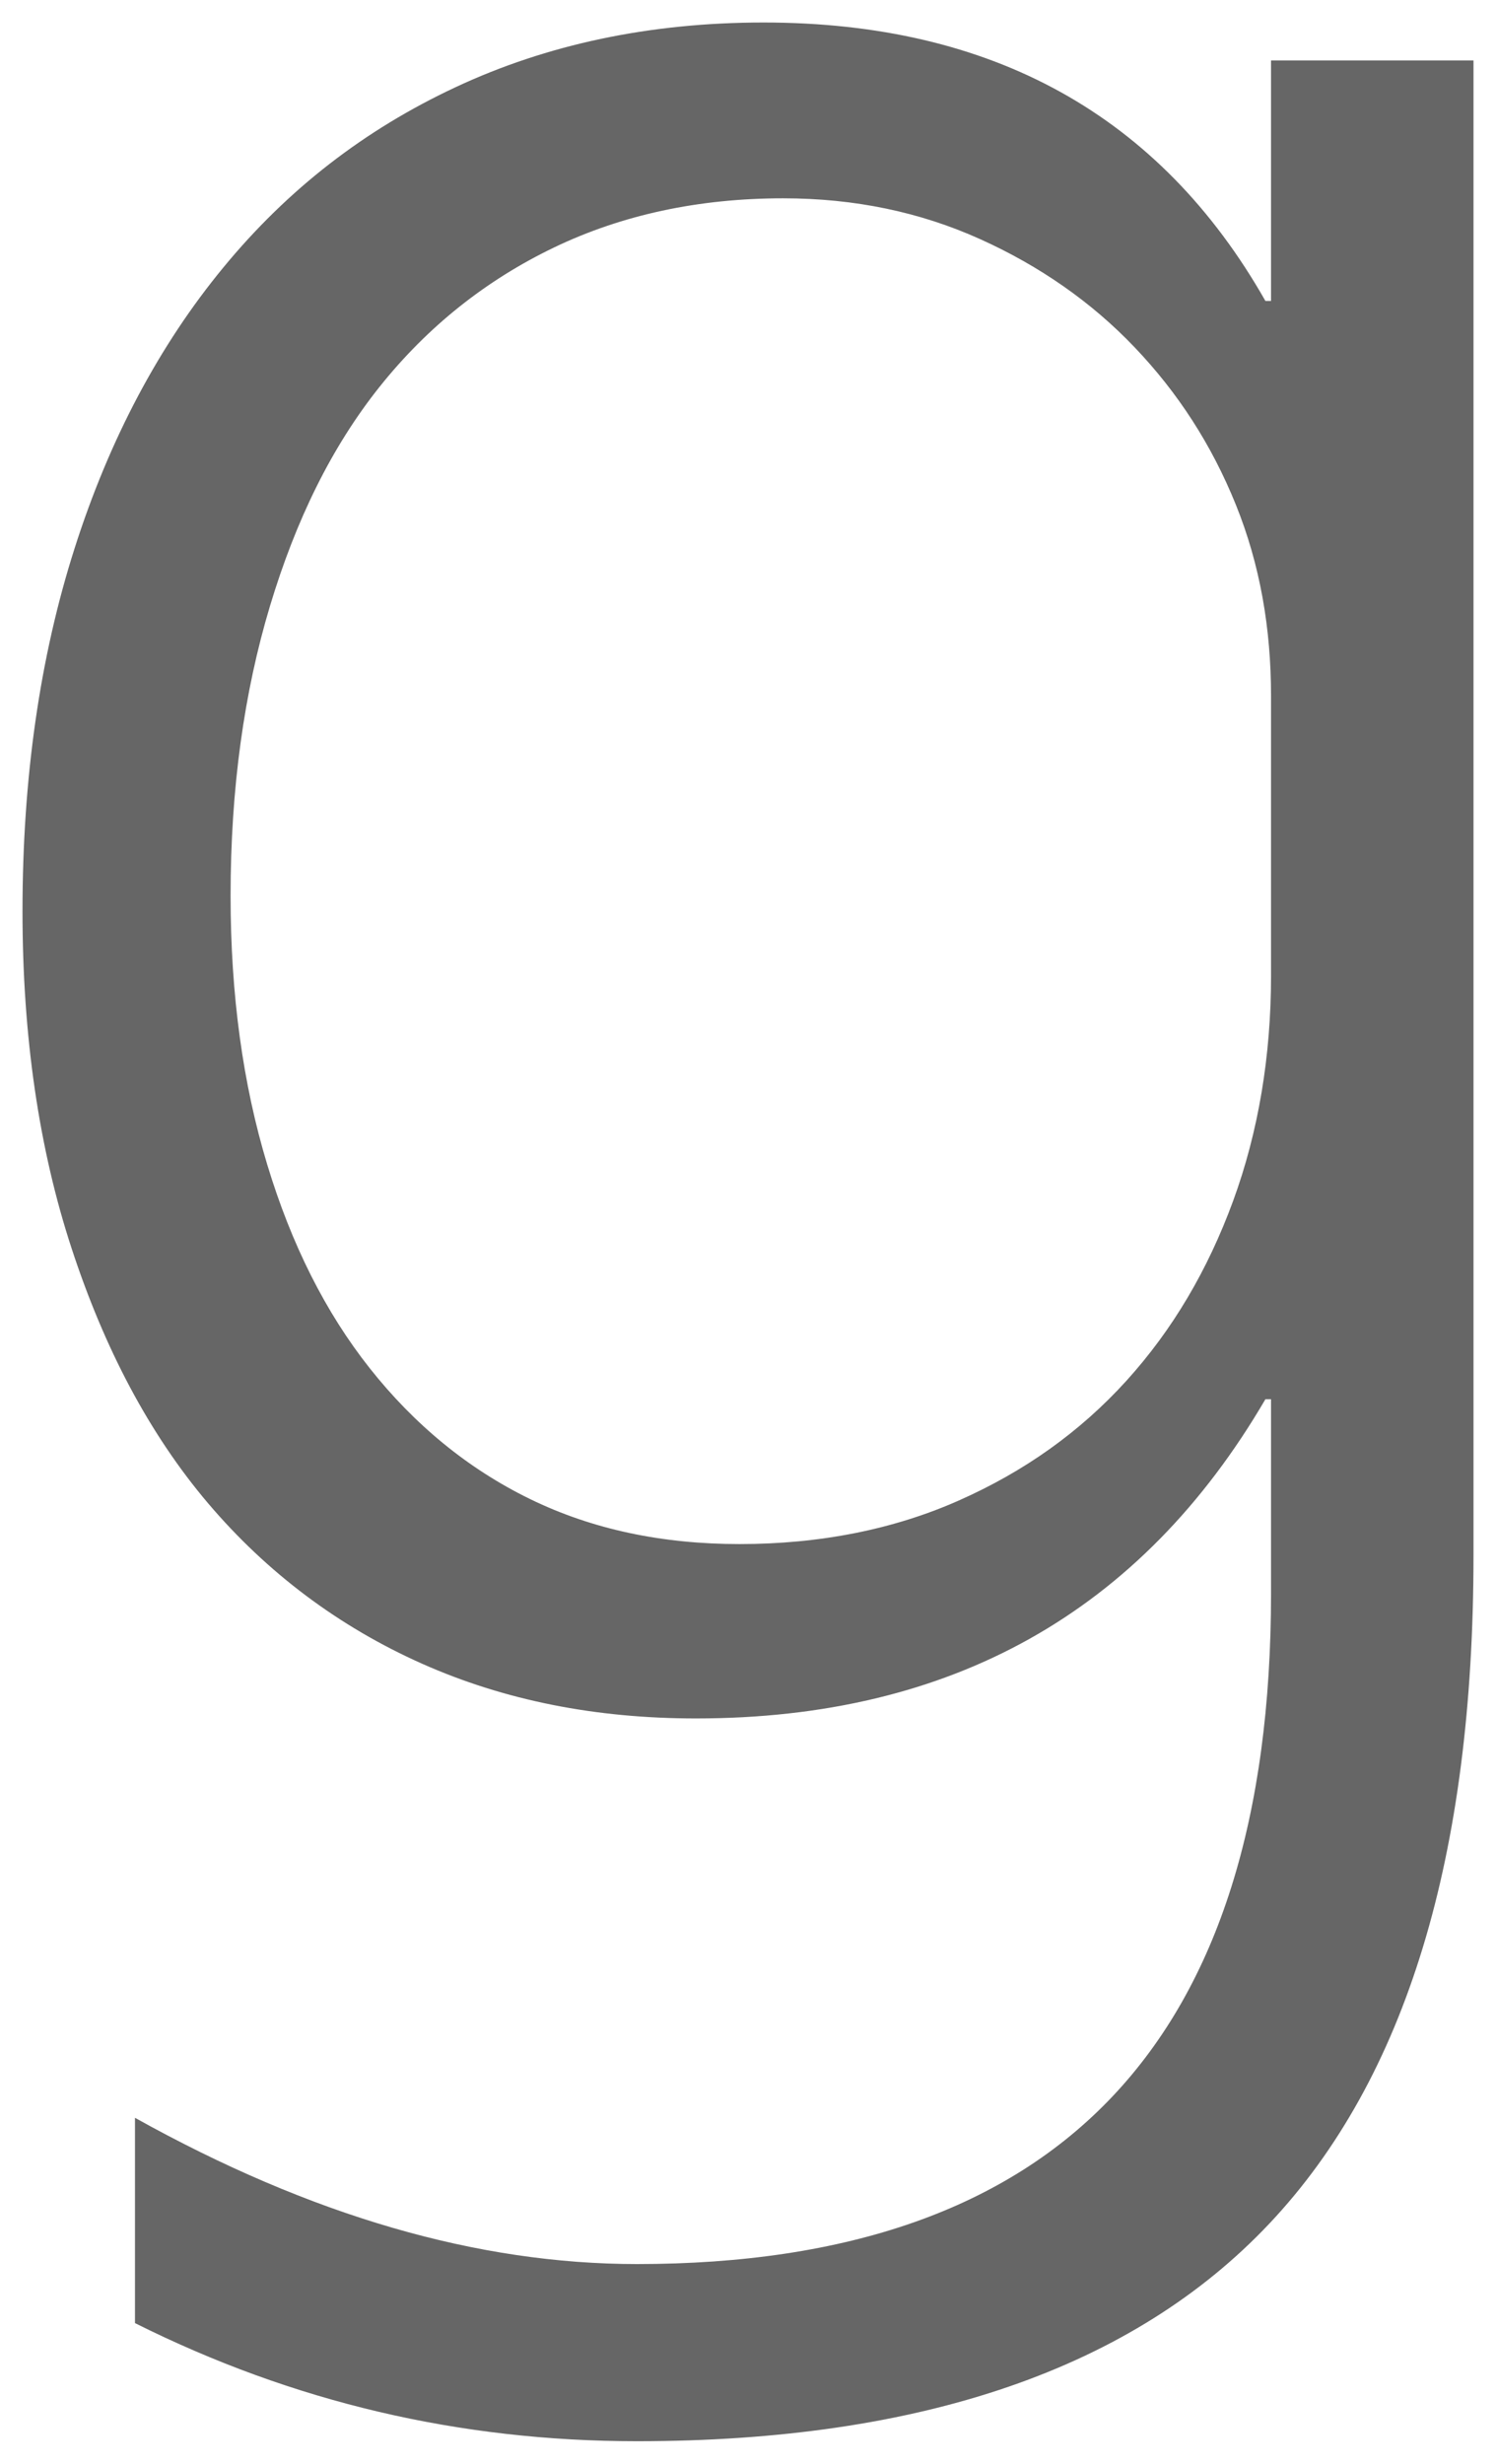 <svg version="1.1" width="33.25" height="54.75" viewBox="0.031 -0.344 33.25 54.75" xmlns="http://www.w3.org/2000/svg" xmlns:xlink="http://www.w3.org/1999/xlink">
  <!-- Exported by Scratch - http://scratch.mit.edu/ -->
  <g id="ID0.2871193019673228">
    <g id="layer1">
      <path id="path2993" fill="#666666" stroke="none" d="M 17 0.156 C 14.469 0.156 12.184 0.645 10.156 1.594 C 8.129 2.543 6.43 3.859 5 5.594 C 3.57 7.328 2.461 9.418 1.688 11.844 C 0.914 14.27 0.531 16.953 0.531 19.906 C 0.531 22.695 0.898 25.191 1.625 27.406 C 2.352 29.621 3.344 31.516 4.656 33.063 C 5.969 34.609 7.566 35.805 9.406 36.625 C 11.246 37.445 13.273 37.844 15.5 37.844 C 21.172 37.844 25.391 35.484 28.156 30.75 L 28.281 30.75 L 28.281 35.063 C 28.281 45 23.586 49.969 14.188 49.969 C 10.648 49.969 6.945 48.898 3.031 46.719 L 3.031 51.281 C 6.547 53.039 10.25 53.906 14.188 53.906 C 20.516 53.906 25.215 52.285 28.25 49.063 C 31.285 45.84 32.781 40.898 32.781 34.219 L 32.781 1 L 28.281 1 L 28.281 6.344 L 28.156 6.344 C 25.812 2.219 22.086 0.156 17 0.156 Z M 17.438 4.063 C 19.031 4.063 20.488 4.371 21.813 4.969 C 23.137 5.566 24.289 6.367 25.25 7.375 C 26.211 8.383 26.961 9.539 27.5 10.875 C 28.039 12.211 28.281 13.625 28.281 15.125 L 28.281 21.344 C 28.281 23.125 28 24.809 27.438 26.344 C 26.875 27.879 26.094 29.207 25.063 30.344 C 24.031 31.48 22.797 32.356 21.344 33 C 19.891 33.645 18.25 33.969 16.469 33.969 C 14.758 33.969 13.207 33.648 11.813 32.969 C 10.418 32.289 9.234 31.305 8.25 30.063 C 7.266 28.82 6.508 27.313 5.969 25.531 C 5.43 23.75 5.156 21.766 5.156 19.563 C 5.156 17.172 5.457 15.035 6.031 13.125 C 6.605 11.215 7.402 9.586 8.469 8.25 C 9.535 6.914 10.832 5.883 12.344 5.156 C 13.855 4.43 15.562 4.063 17.438 4.063 Z " stroke-width="1"/>
    </g>
  </g>
</svg>